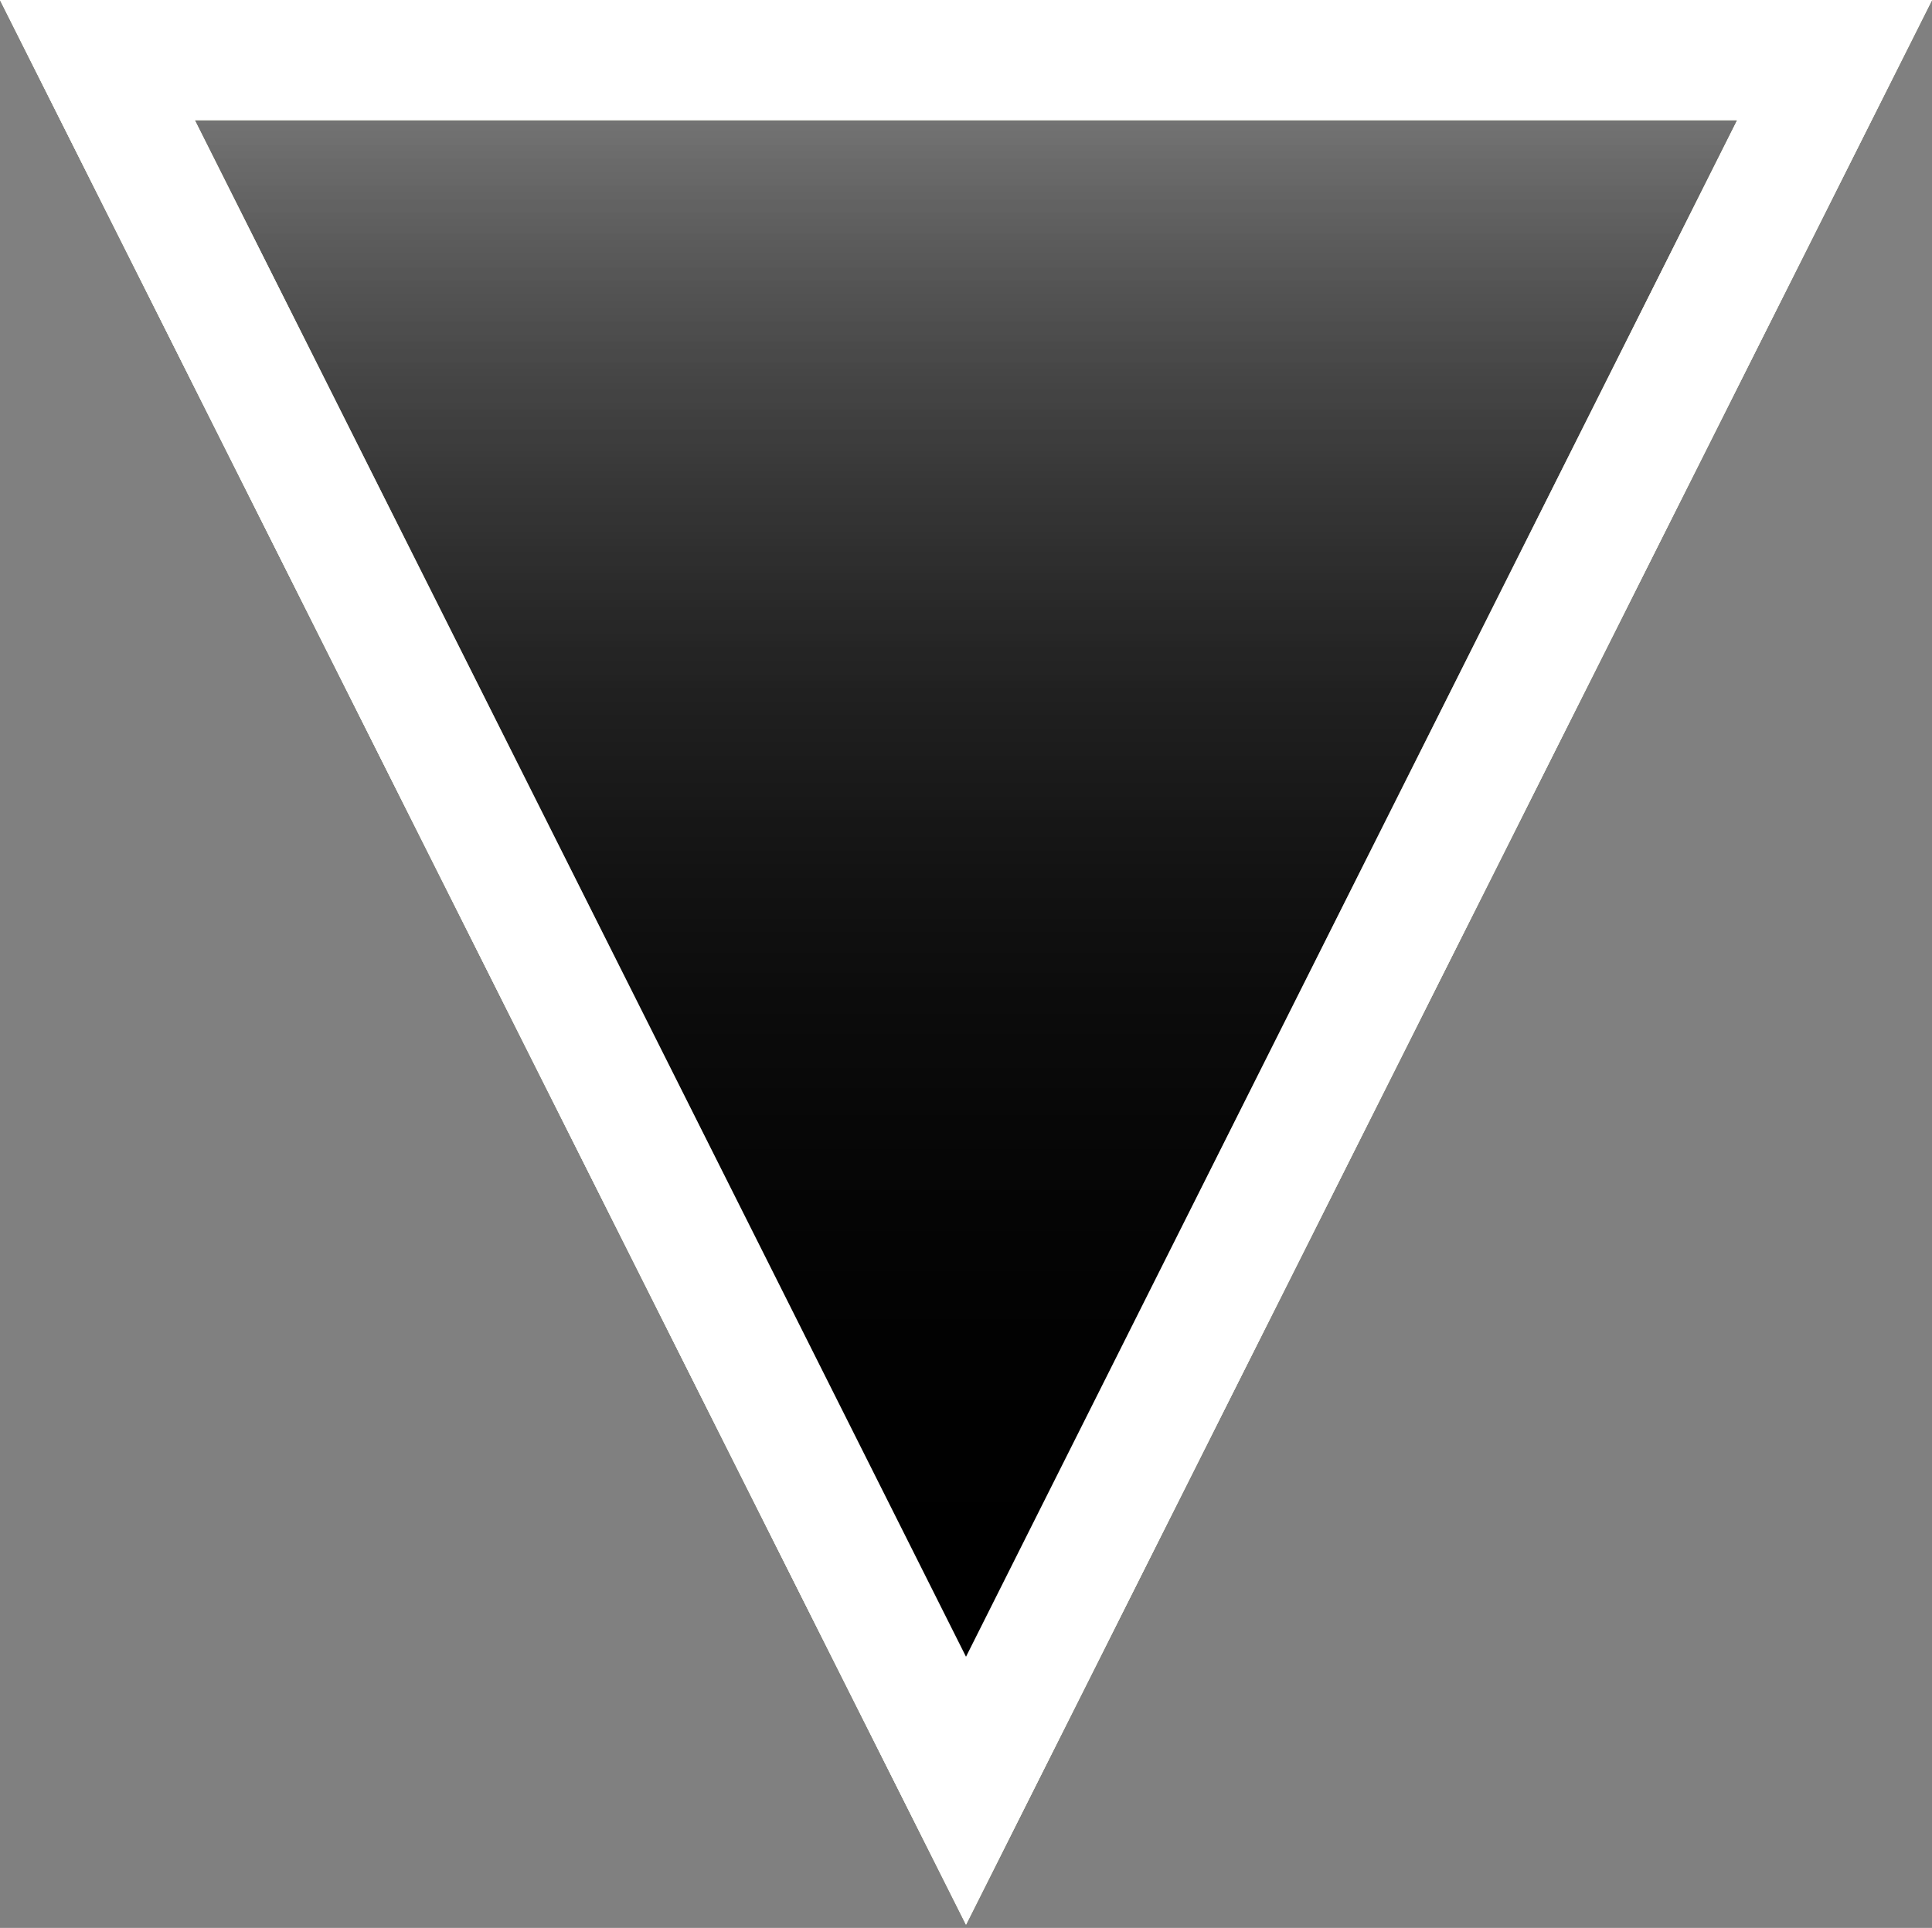<svg version="1.1" xmlns="http://www.w3.org/2000/svg" xmlns:xlink="http://www.w3.org/1999/xlink" width="32.158" height="32.092" viewBox="0,0,32.158,32.092"><rect x="0" y="0" width="32.158" height="32.092" fill="#808080" stroke="none"/><defs><linearGradient x1="240" y1="196" x2="240" y2="164" gradientUnits="userSpaceOnUse" id="color-1"><stop offset="0" stop-color="#000000" stop-opacity="0"/><stop offset="1" stop-color="#000000" stop-opacity="0"/></linearGradient><linearGradient x1="240" y1="193.717" x2="240" y2="164.908" gradientUnits="userSpaceOnUse" id="color-2"><stop offset="0" stop-color="#000000"/><stop offset="1" stop-color="#000000" stop-opacity="0"/></linearGradient><linearGradient x1="240" y1="193.717" x2="240" y2="164.908" gradientUnits="userSpaceOnUse" id="color-3"><stop offset="0" stop-color="#000000"/><stop offset="1" stop-color="#000000" stop-opacity="0"/></linearGradient><linearGradient x1="240" y1="193.717" x2="240" y2="164.908" gradientUnits="userSpaceOnUse" id="color-4"><stop offset="0" stop-color="#000000"/><stop offset="1" stop-color="#000000" stop-opacity="0"/></linearGradient></defs><g transform="translate(-223.921,-163.908)"><g data-paper-data="{&quot;isPaintingLayer&quot;:true}" fill-rule="nonzero" stroke-linecap="butt" stroke-linejoin="miter" stroke-miterlimit="10" stroke-dasharray="" stroke-dashoffset="0" style="mix-blend-mode: normal"><path d="M224,196v-32h32v32z" data-paper-data="{&quot;index&quot;:null}" fill="url(#color-1)" stroke="none" stroke-width="0"/><path d="M254.458,164.908l-14.458,28.808l-14.458,-28.808z" data-paper-data="{&quot;index&quot;:null}" fill="url(#color-2)" stroke="#fcffe6" stroke-width="2"/><path d="M254.458,164.908l-14.458,28.808l-14.458,-28.808z" data-paper-data="{&quot;index&quot;:null}" fill="url(#color-3)" stroke="#fcffe6" stroke-width="2"/><path d="M254.458,164.908l-14.458,28.808l-14.458,-28.808z" data-paper-data="{&quot;index&quot;:null}" fill="url(#color-4)" stroke="#ffffff" stroke-width="2"/></g></g></svg>
